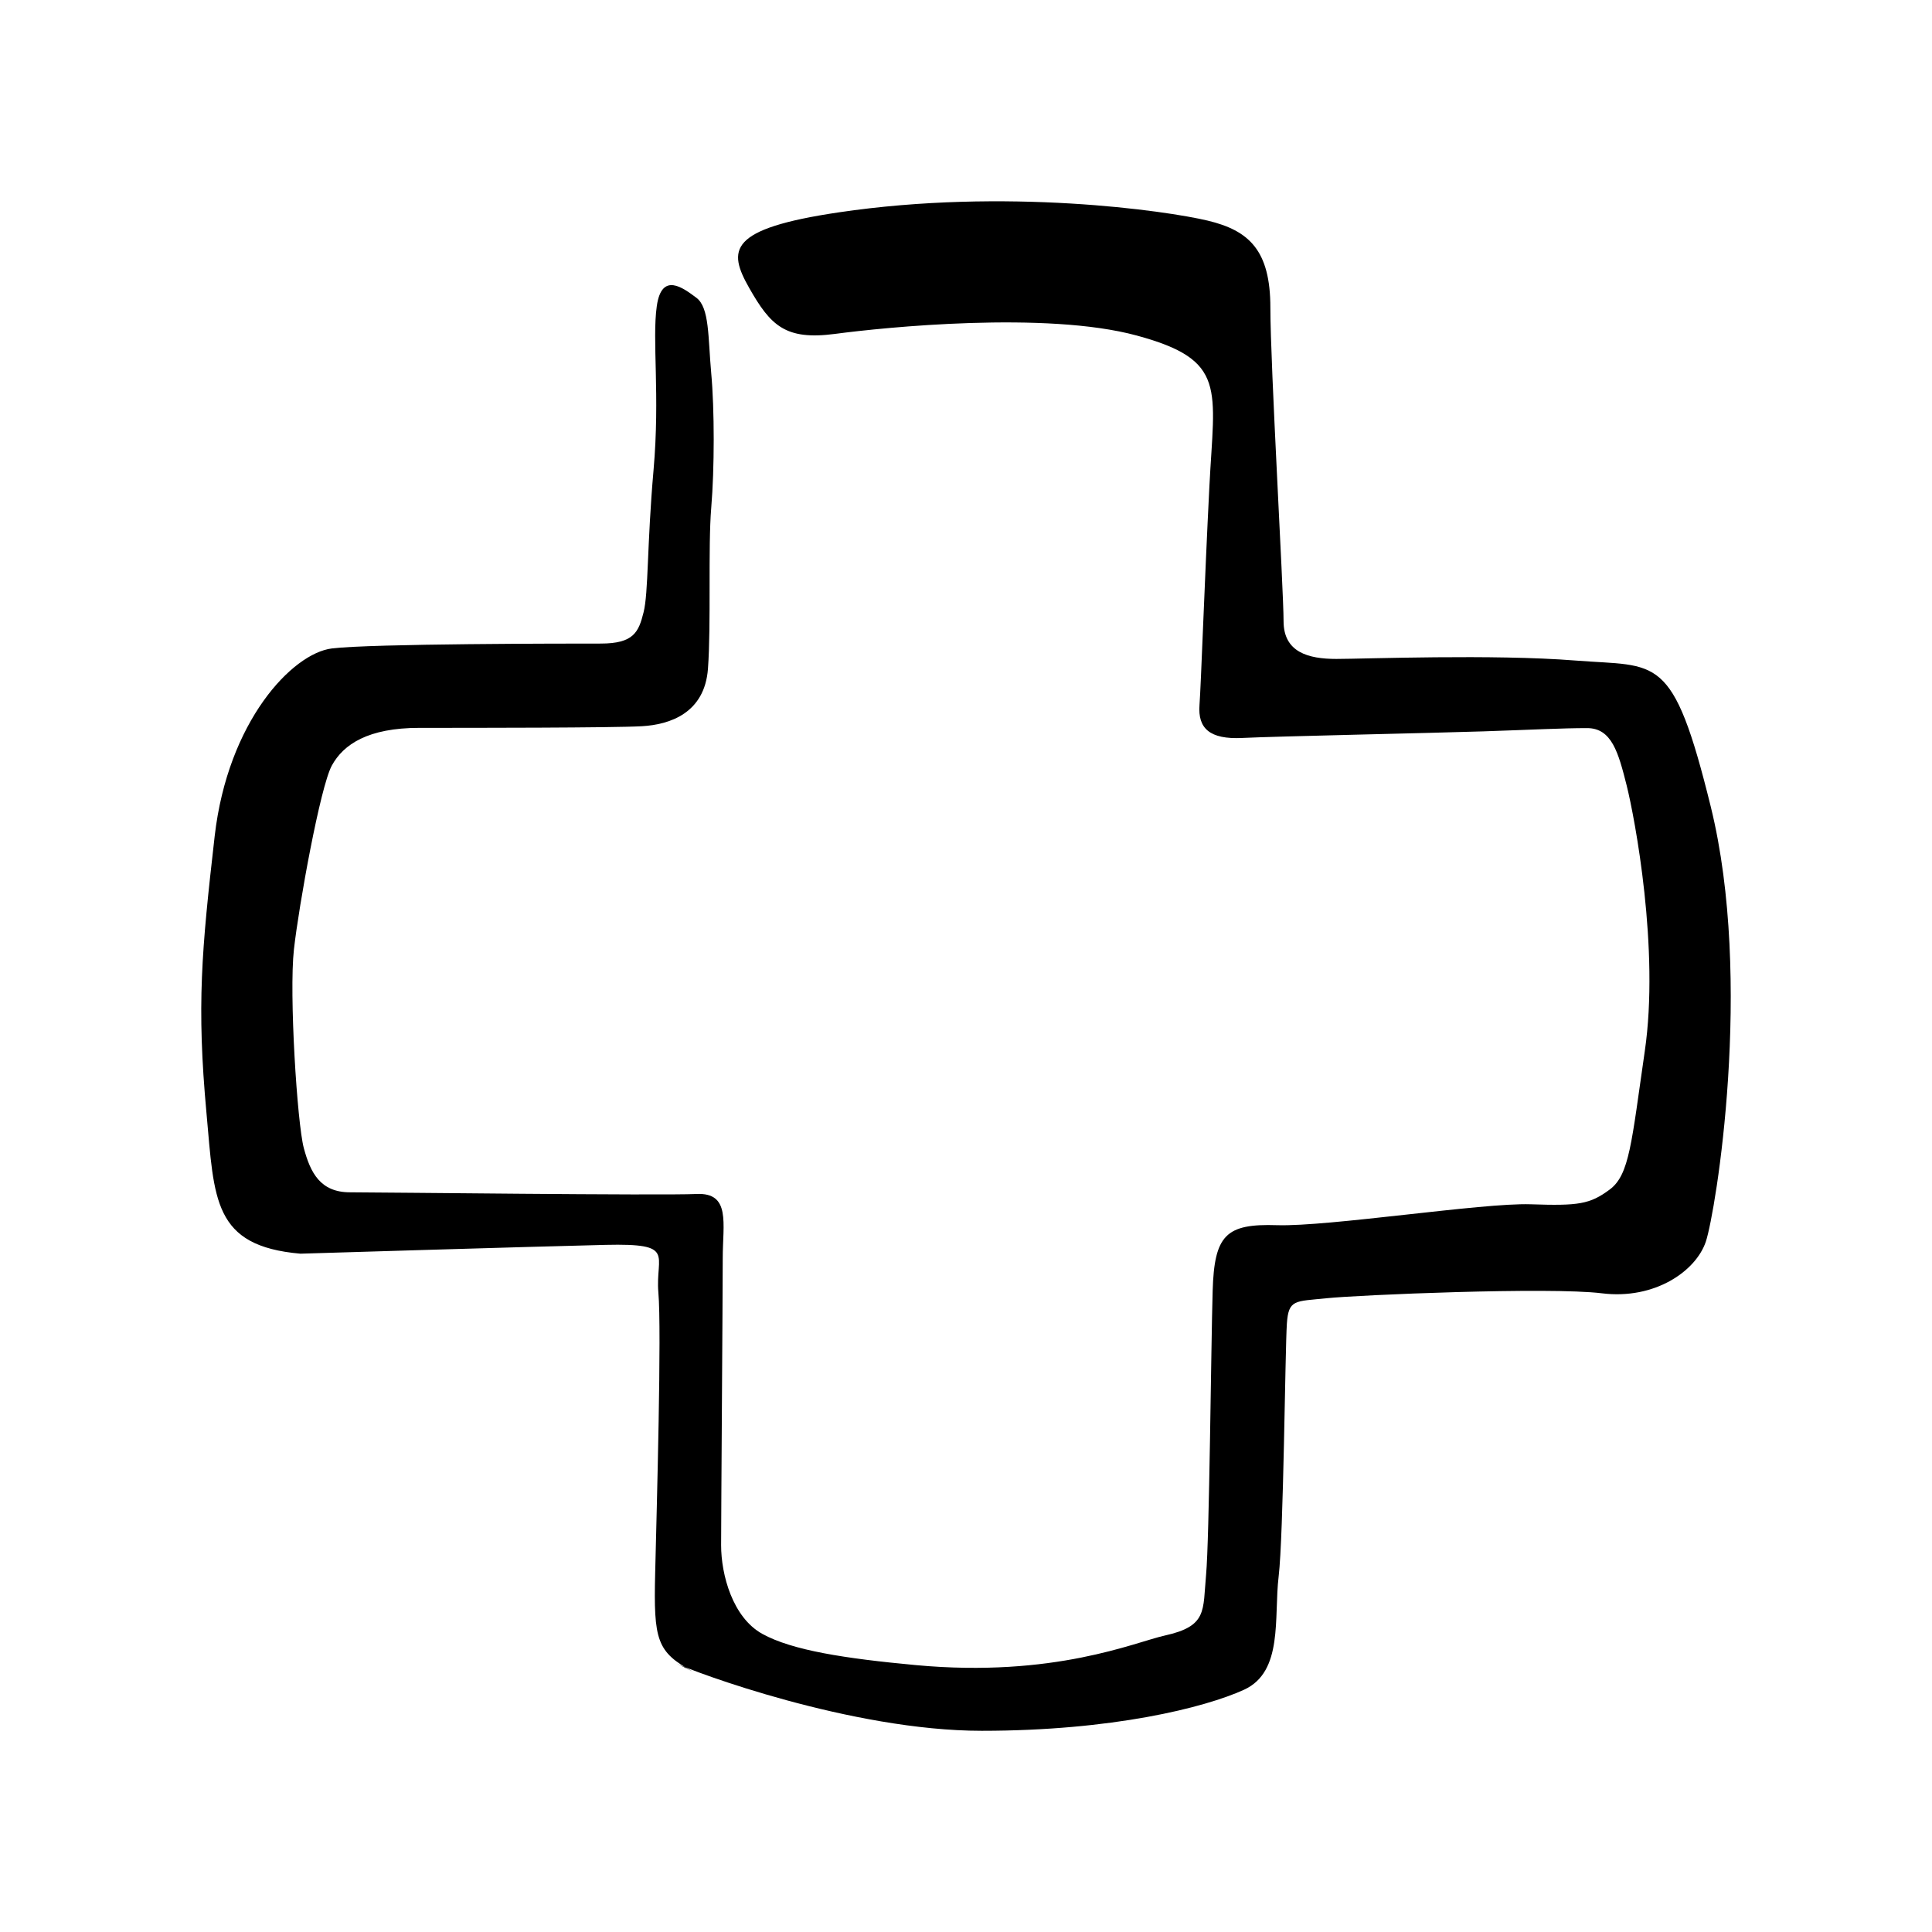 <?xml version="1.0" encoding="UTF-8"?>
<svg width="192" height="192" version="1.1" viewBox="0 0 192 192" xmlns="http://www.w3.org/2000/svg">
 <path d="m68.874 166.13c-3.602-1.959-3.928-3.105-3.764-9.789 0.161-6.688 0.651-24.142 0.318-27.892-0.318-3.756 1.813-4.897-5.239-4.735-7.05 0.164-30.333 0.875-30.333 0.875-8.701-0.754-8.556-5.373-9.332-13.926-0.991-10.763-0.493-16.15 0.811-27.571 1.312-11.415 7.71-18.159 11.642-18.65 3.935-0.486 23.441-0.486 26.723-0.486 3.278 0 3.767-1.138 4.257-3.102 0.493-1.953 0.333-6.634 0.991-14.132 0.658-7.51-0.161-12.891 0.325-16.313 0.49-3.425 2.62-1.796 3.932-0.818 1.312 0.982 1.151 3.913 1.476 7.502 0.329 3.593 0.329 9.466 0 13.382-0.325 3.913 0 11.582-0.325 15.986-0.329 4.4-3.771 5.549-6.559 5.709-2.78 0.164-17.047 0.164-22.13 0.164-5.079 0-7.538 1.633-8.69 3.745-1.151 2.124-3.274 13.869-3.767 18.276-0.493 4.404 0.325 17.287 0.983 19.739 0.654 2.44 1.633 4.396 4.59 4.396 2.949 0 30.979 0.331 34.422 0.167 3.438-0.167 2.62 2.934 2.62 6.364 0 3.429-0.161 25.612-0.161 28.545 0 2.934 1.147 7.178 4.096 8.807 2.953 1.633 8.2 2.447 15.246 3.102 13.773 1.279 21.804-2.287 24.753-2.938 4.253-0.94 3.767-2.447 4.1-6.037 0.329-3.585 0.49-22.674 0.654-28.219 0.164-5.546 1.312-6.691 6.391-6.524 5.087 0.164 20.447-2.238 25.205-2.078 4.754 0.164 5.894 0 7.867-1.469 1.966-1.469 2.157-4.621 3.48-13.74 1.48-10.117-0.983-23.142-1.798-26.407-0.822-3.258-1.476-5.705-3.932-5.705-2.467 0-5.416 0.16-10.327 0.324-4.926 0.164-20.657 0.491-23.934 0.655-3.278 0.164-4.429-0.978-4.261-3.262 0.164-2.284 0.486-11.936 0.983-21.722 0.49-9.789 1.798-12.564-7.213-15.007-9.018-2.451-25.081-0.818-30-0.163-4.916 0.647-6.392-0.818-8.521-4.571-2.134-3.753-2.131-5.869 8.854-7.502 16.633-2.474 32.619-0.164 36.715 0.815 4.096 0.982 6.226 2.934 6.226 8.648 0 5.709 1.312 28.055 1.312 31.157 0 3.094 2.459 3.753 5.247 3.753 2.784 0 15.569-0.491 23.77 0.16 8.192 0.651 9.646-0.872 13.436 14.517 4.261 17.291 0.493 40.295-0.49 43.233-0.987 2.934-5.083 5.785-10.327 5.134-5.201-0.647-24.251 0.164-27.369 0.491-3.125 0.327-3.775 0.084-3.939 2.527-0.172 2.451-0.329 21.047-0.818 25.124-0.49 4.076 0.49 9.462-3.446 11.258-3.931 1.789-13.11 4.077-26.06 4.077-12.95 0-28.688-5.873-30.321-6.691"/>
</svg>
